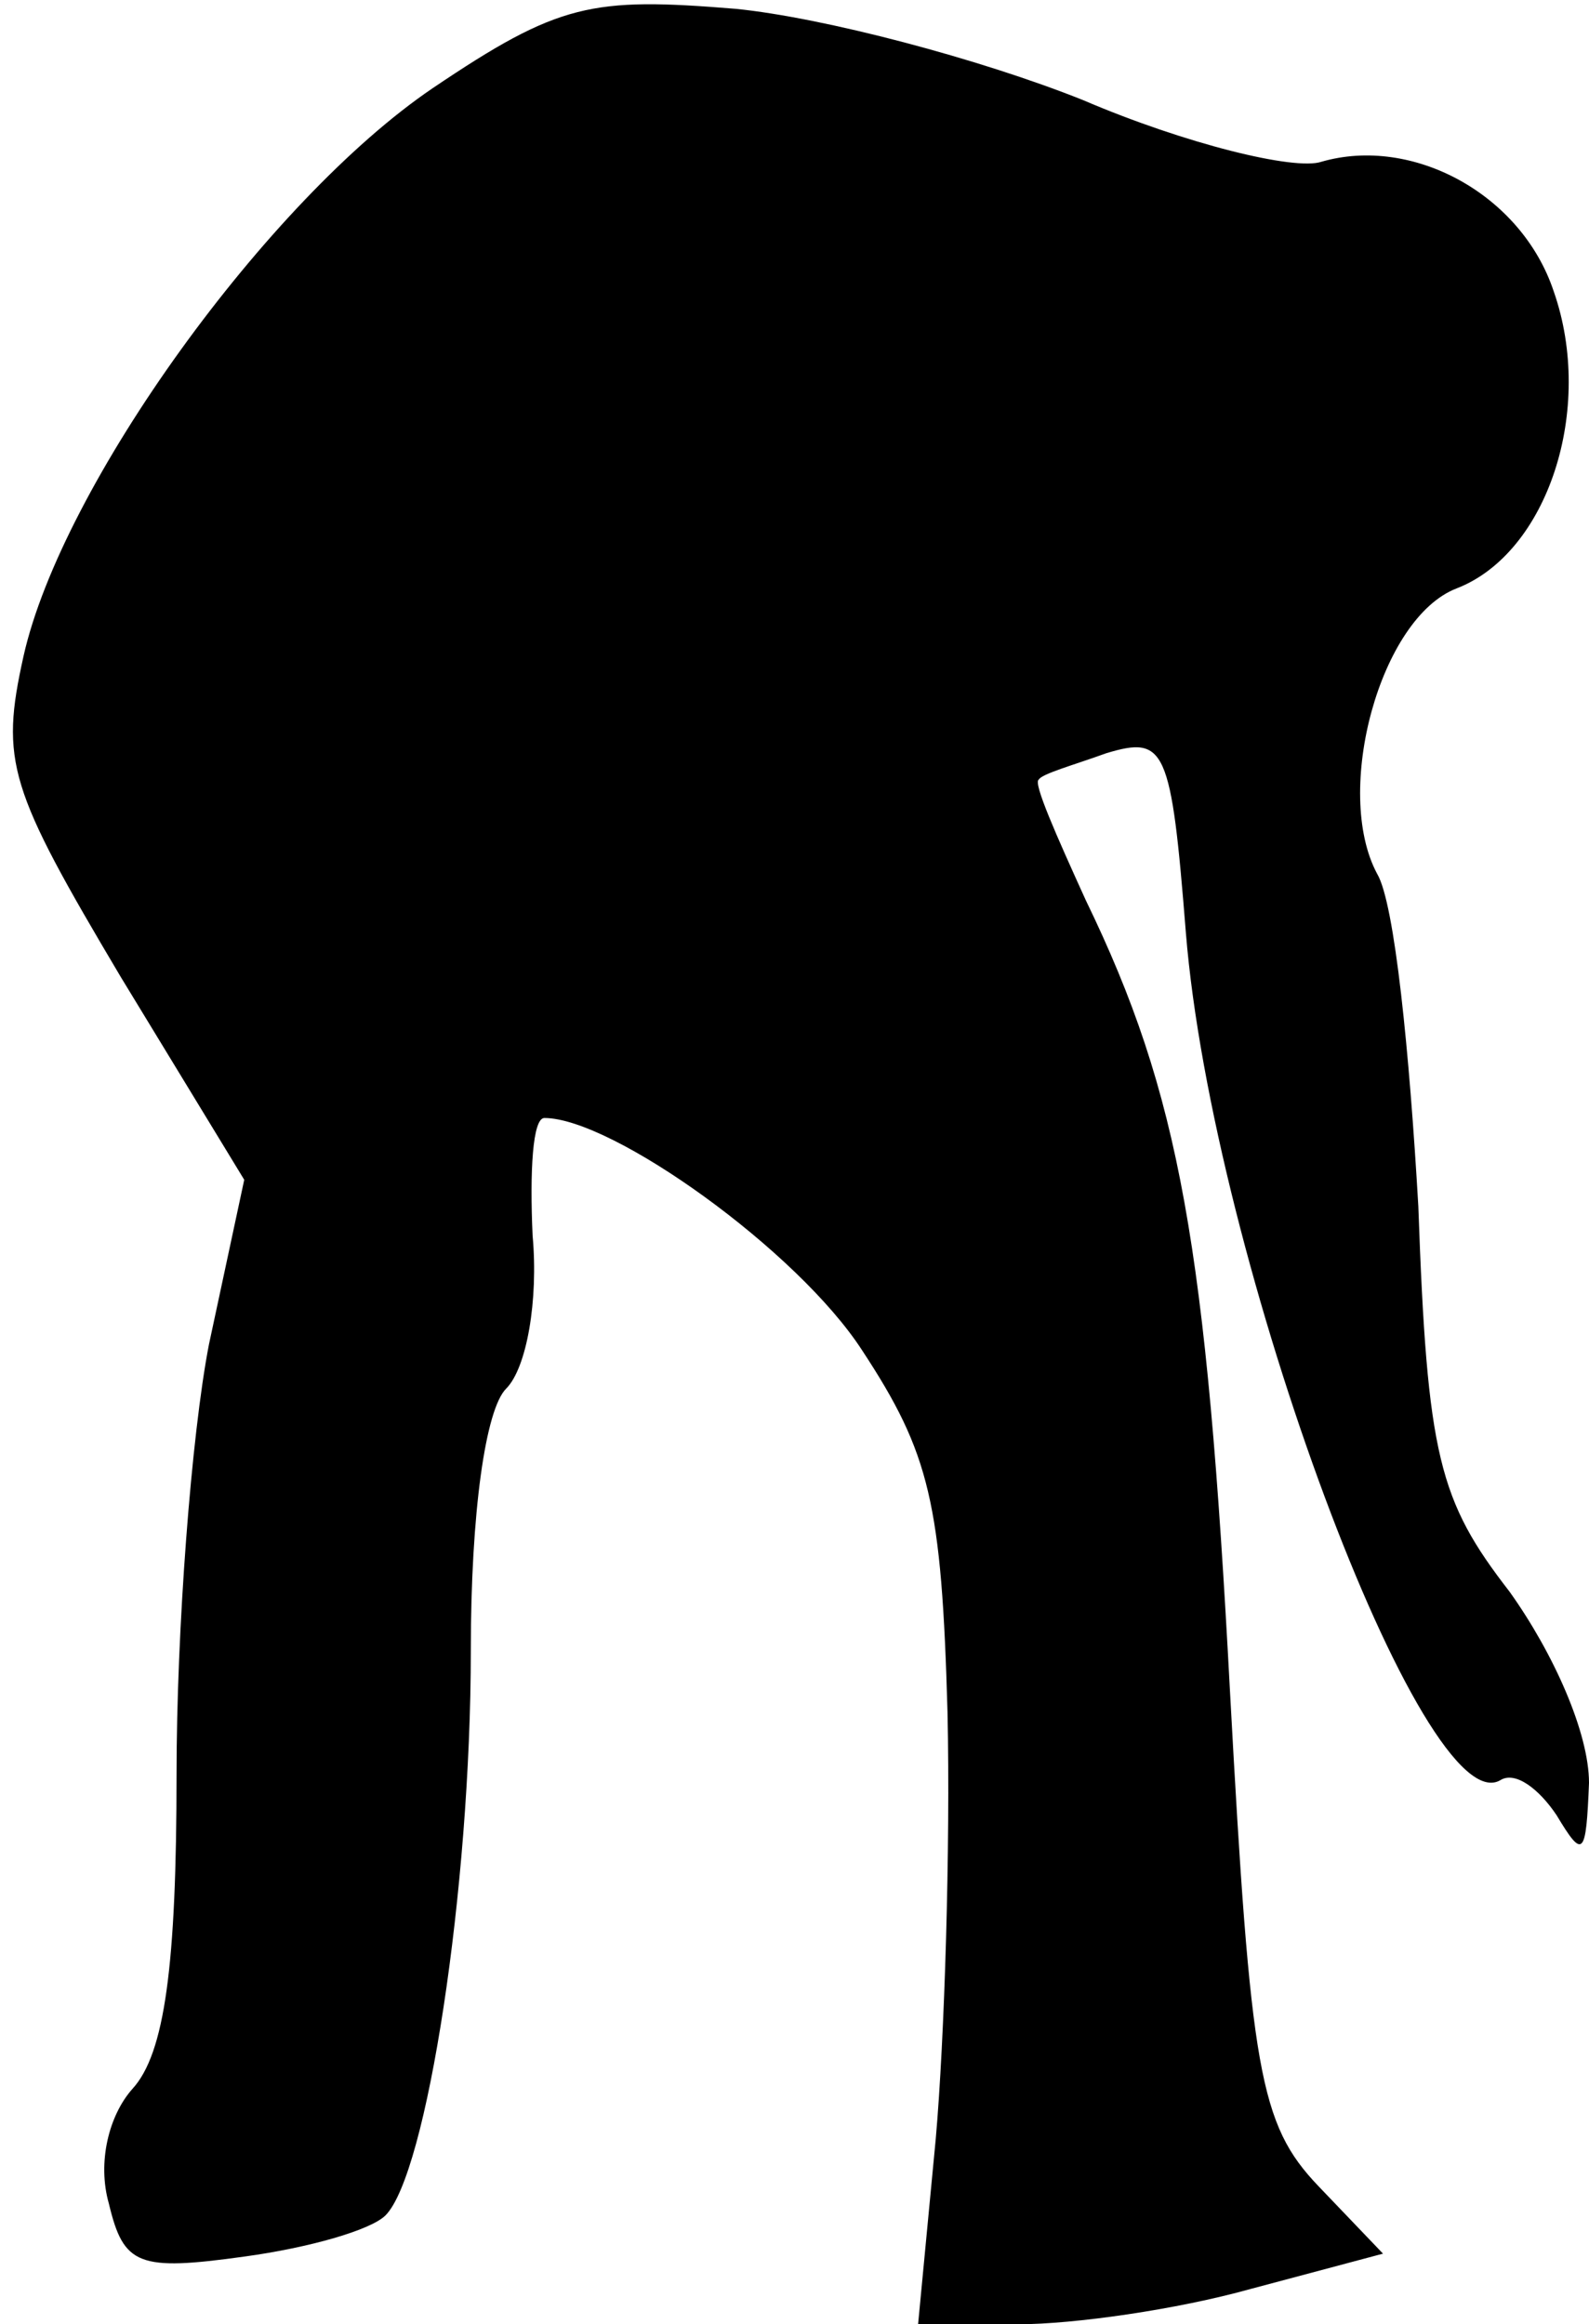 <?xml version="1.0" standalone="no"?>
<!DOCTYPE svg PUBLIC "-//W3C//DTD SVG 20010904//EN"
 "http://www.w3.org/TR/2001/REC-SVG-20010904/DTD/svg10.dtd">
<svg version="1.0" xmlns="http://www.w3.org/2000/svg"
 width="54pt" height="79pt" viewBox="0 0 54 79"
 preserveAspectRatio="xMidYMid meet">
<g transform="translate(0,79) scale(0.1,-0.1)"
fill="#000000" stroke="none">
<path fill="#000000" stroke="none" d="M147 760 c-56 -38 -126 -135 -139 -193
-8 -36 -5 -45 33 -109 l42 -69 -12 -56 c-6 -31 -11 -97 -11 -146 0 -65 -4 -95
-15 -107 -8 -9 -12 -25 -8 -39 5 -21 10 -23 46 -18 22 3 43 9 48 14 14 14 29
111 29 192 0 47 5 82 12 89 7 7 11 30 9 52 -1 22 0 40 4 40 23 0 86 -45 108
-79 23 -35 27 -52 29 -123 1 -46 -1 -111 -4 -145 l-6 -63 34 0 c19 0 54 5 79
12 l45 12 -22 23 c-20 21 -23 39 -30 168 -8 151 -17 203 -49 269 -10 22 -18
40 -16 41 1 2 12 5 23 9 20 6 22 2 27 -61 9 -111 81 -304 107 -288 5 3 13 -3
19 -12 9 -15 10 -14 11 11 0 17 -12 44 -27 65 -24 31 -28 46 -31 131 -3 52 -8
103 -14 113 -15 28 1 87 27 97 31 12 47 61 33 101 -11 33 -48 53 -79 44 -9 -3
-46 6 -81 21 -35 14 -88 28 -118 31 -49 4 -60 2 -103 -27z"/>
</g>
</svg>
